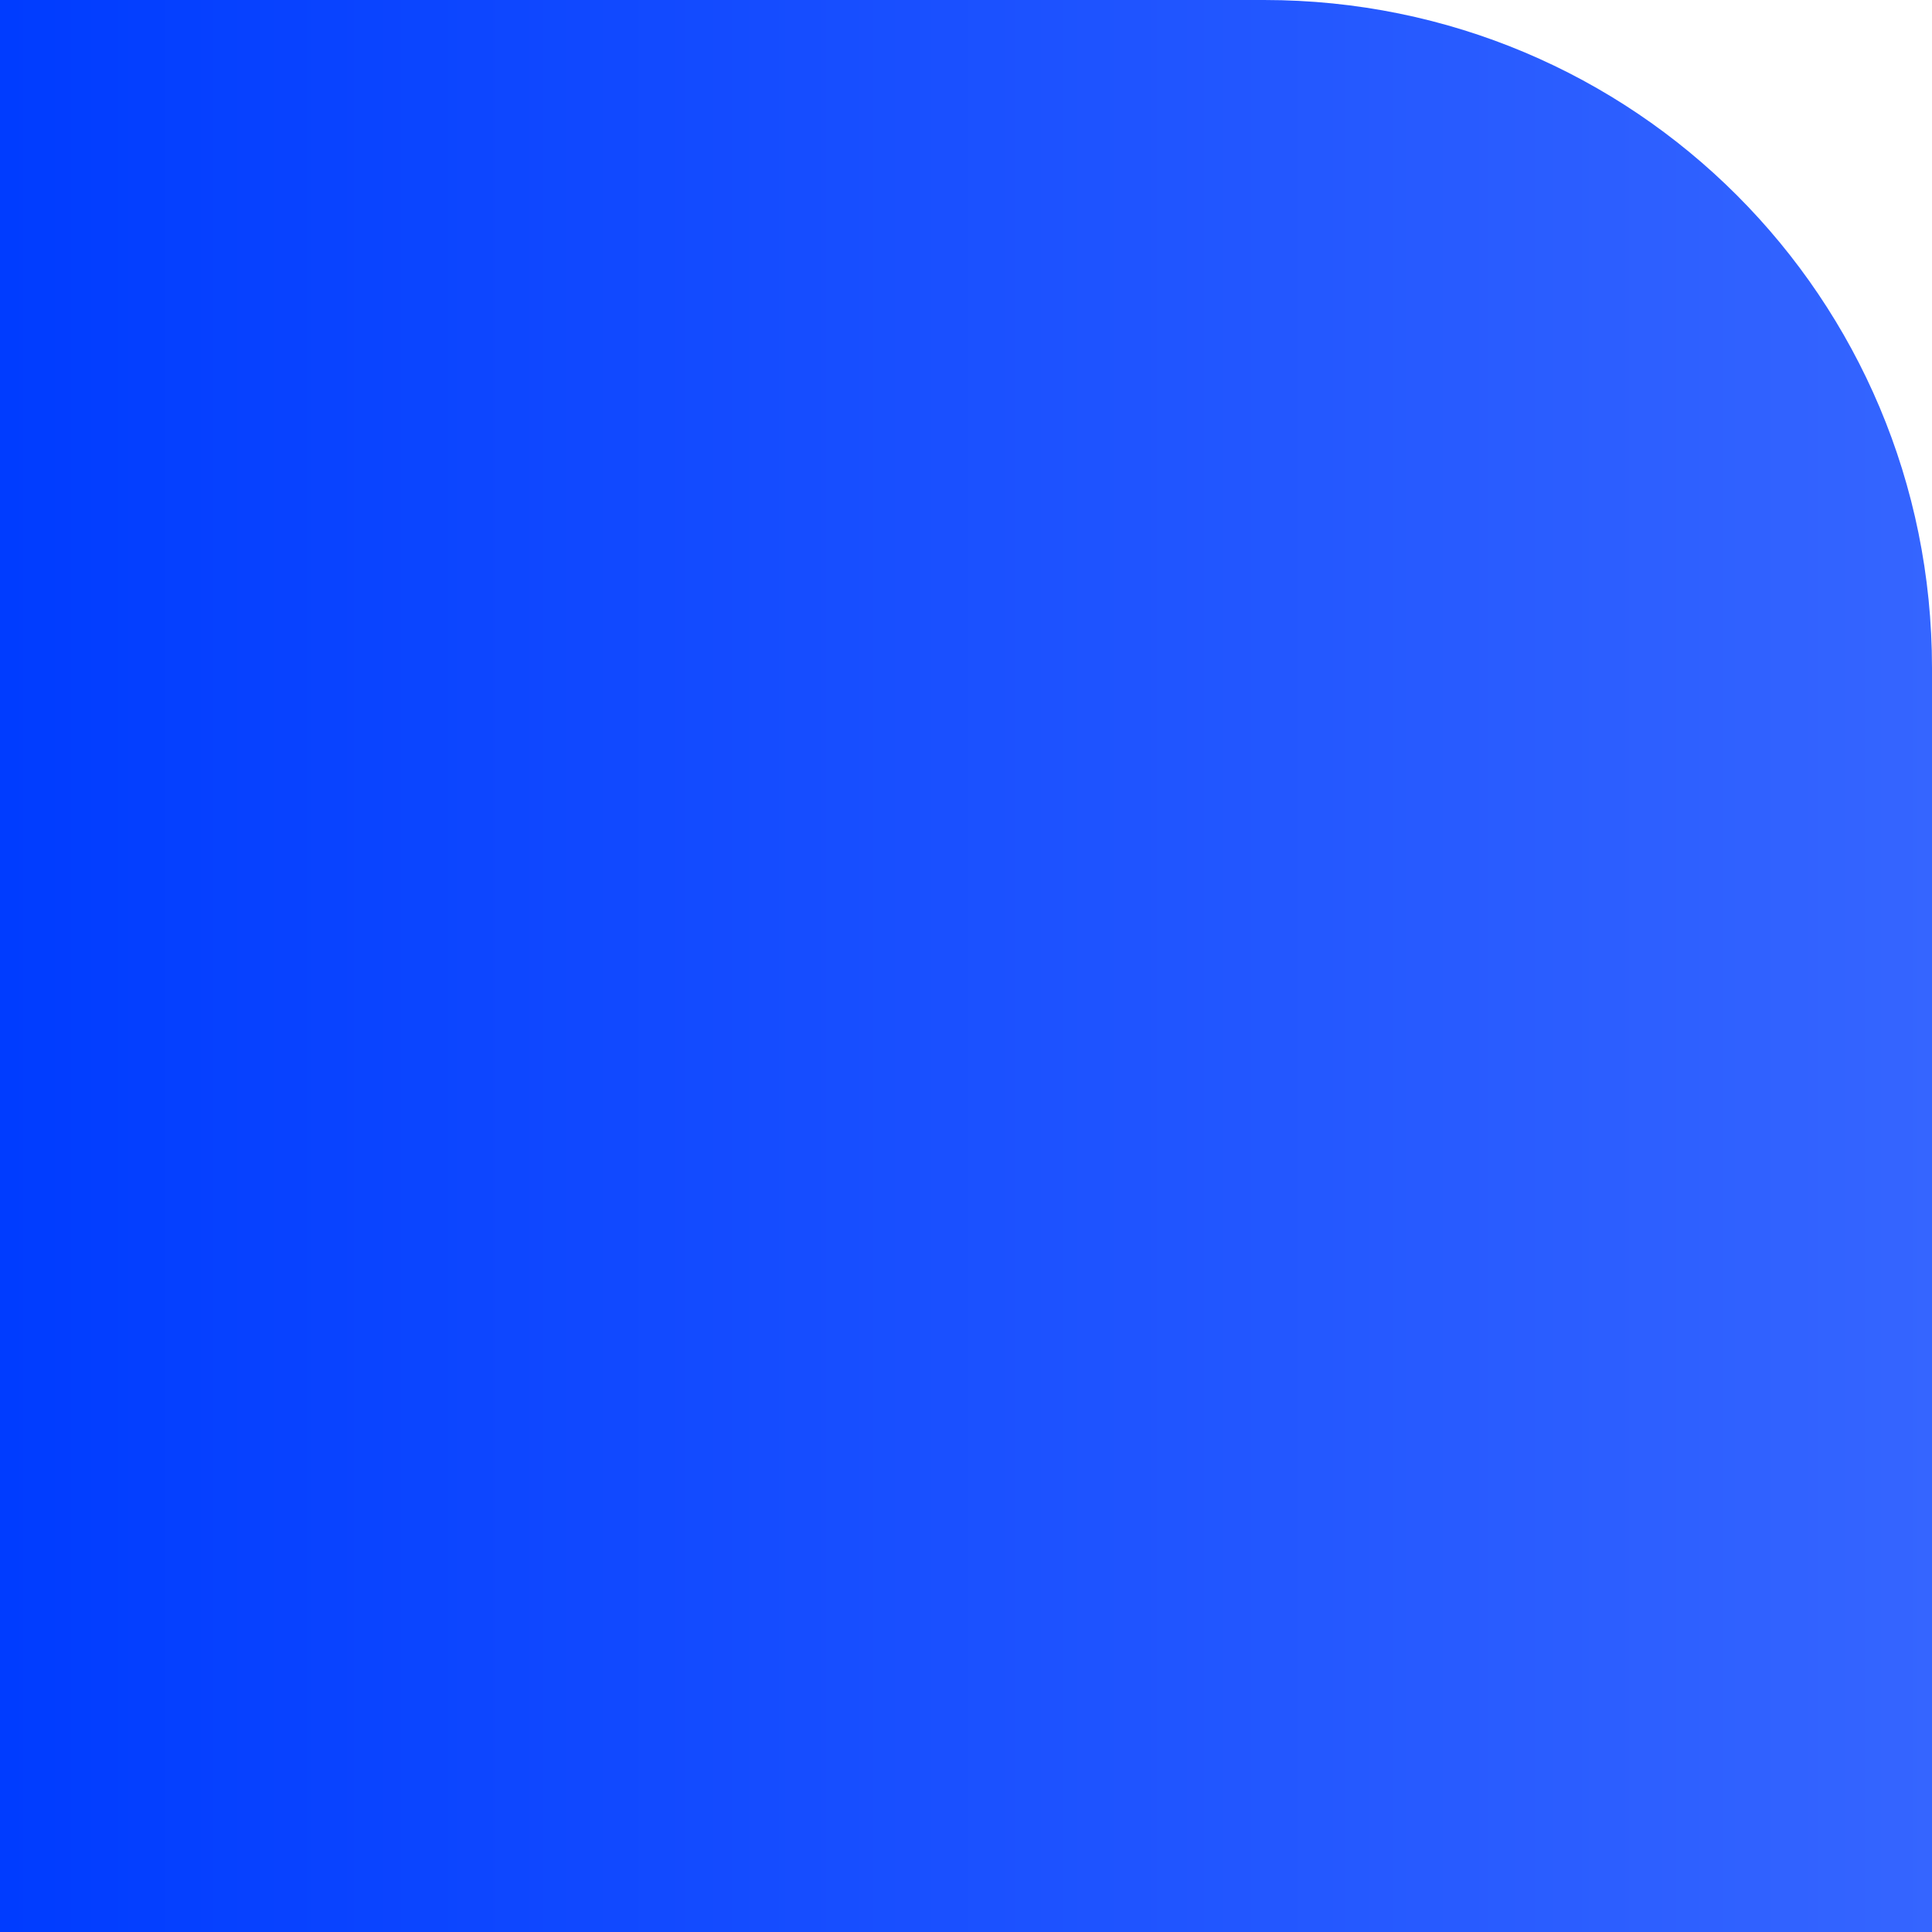 <?xml version="1.0" encoding="UTF-8" standalone="no"?>
<!-- Created with Inkscape (http://www.inkscape.org/) -->

<svg
   xmlns:dc="http://purl.org/dc/elements/1.1/"
   xmlns:cc="http://creativecommons.org/ns#"
   xmlns:rdf="http://www.w3.org/1999/02/22-rdf-syntax-ns#"
   xmlns:svg="http://www.w3.org/2000/svg"
   xmlns="http://www.w3.org/2000/svg"
   xmlns:xlink="http://www.w3.org/1999/xlink"
   xmlns:sodipodi="http://sodipodi.sourceforge.net/DTD/sodipodi-0.dtd"
   xmlns:inkscape="http://www.inkscape.org/namespaces/inkscape"
   width="128px"
   height="128px"
   viewBox="0 0 128 128"
   version="1.1"
   id="SVGRoot"
   inkscape:version="0.92.5 (2060ec1f9f, 2020-04-08)"
   sodipodi:docname="base-image.svg"
   inkscape:export-filename="C:\Users\drewn\Documents\0GitHub\applauncher-icons\SVG\base-image.png"
   inkscape:export-xdpi="96"
   inkscape:export-ydpi="96">
  <defs
     id="defs3713">
    <linearGradient
       inkscape:collect="always"
       id="linearGradient858">
      <stop
         style="stop-color:#003cff;stop-opacity:1"
         offset="0"
         id="stop854" />
      <stop
         style="stop-color:#3565ff;stop-opacity:1"
         offset="1"
         id="stop856" />
    </linearGradient>
    <linearGradient
       inkscape:collect="always"
       xlink:href="#linearGradient858"
       id="linearGradient860"
       x1="0"
       y1="70"
       x2="128.25"
       y2="70"
       gradientUnits="userSpaceOnUse" />
  </defs>
  <sodipodi:namedview
     id="base"
     pagecolor="#ffffff"
     bordercolor="#666666"
     borderopacity="1.0"
     inkscape:pageopacity="0.0"
     inkscape:pageshadow="2"
     inkscape:zoom="4"
     inkscape:cx="53.121492"
     inkscape:cy="67.911779"
     inkscape:document-units="px"
     inkscape:current-layer="layer1"
     showgrid="false"
     inkscape:window-width="1920"
     inkscape:window-height="1001"
     inkscape:window-x="-9"
     inkscape:window-y="-9"
     inkscape:window-maximized="1"
     inkscape:grid-bbox="true" />
  <g
     inkscape:label="Layer 1"
     inkscape:groupmode="layer"
     id="layer1">
    <g
       id="g27"
       transform="translate(26,-5)">
      <path
         id="rect3741"
         style="fill:#3565ff;fill-opacity:1"
         d="m 222.648,95.743 h 51.088 V 133.75 H 222.648 Z M 145.75,81.601 h 58.336 V 133.75 H 145.75 Z m 0,-75.837 h 48.437 V 46.069 H 145.75 Z m 29.168,0 h 69.65 c 16.159,0 29.168,13.009 29.168,29.168 v 69.65 c 0,16.159 -13.009,29.168 -29.168,29.168 H 174.918 C 158.759,133.75 145.75,120.741 145.75,104.582 V 34.932 c 0,-16.159 13.009,-29.168 29.168,-29.168 z"
         inkscape:connector-curvature="0" />
    </g>
    <path
       id="rect824-07"
       style="fill:url(#linearGradient860);fill-opacity:1"
       d="M 0,0 H 54.25 V 50 H 0 Z M 73.75,78 H 128 v 50 H 73.75 Z M 0,78 h 54.25 v 50 H 0 Z M 44.25,0 h 39.5 C 108.264,0 128,19.735 128,44.25 v 39.5 C 128,108.264 108.264,128 83.75,128 H 44.25 C 19.735,128 0,108.264 0,83.75 V 44.25 C 0,19.735 19.735,0 44.25,0 Z" />
  </g>
</svg>
